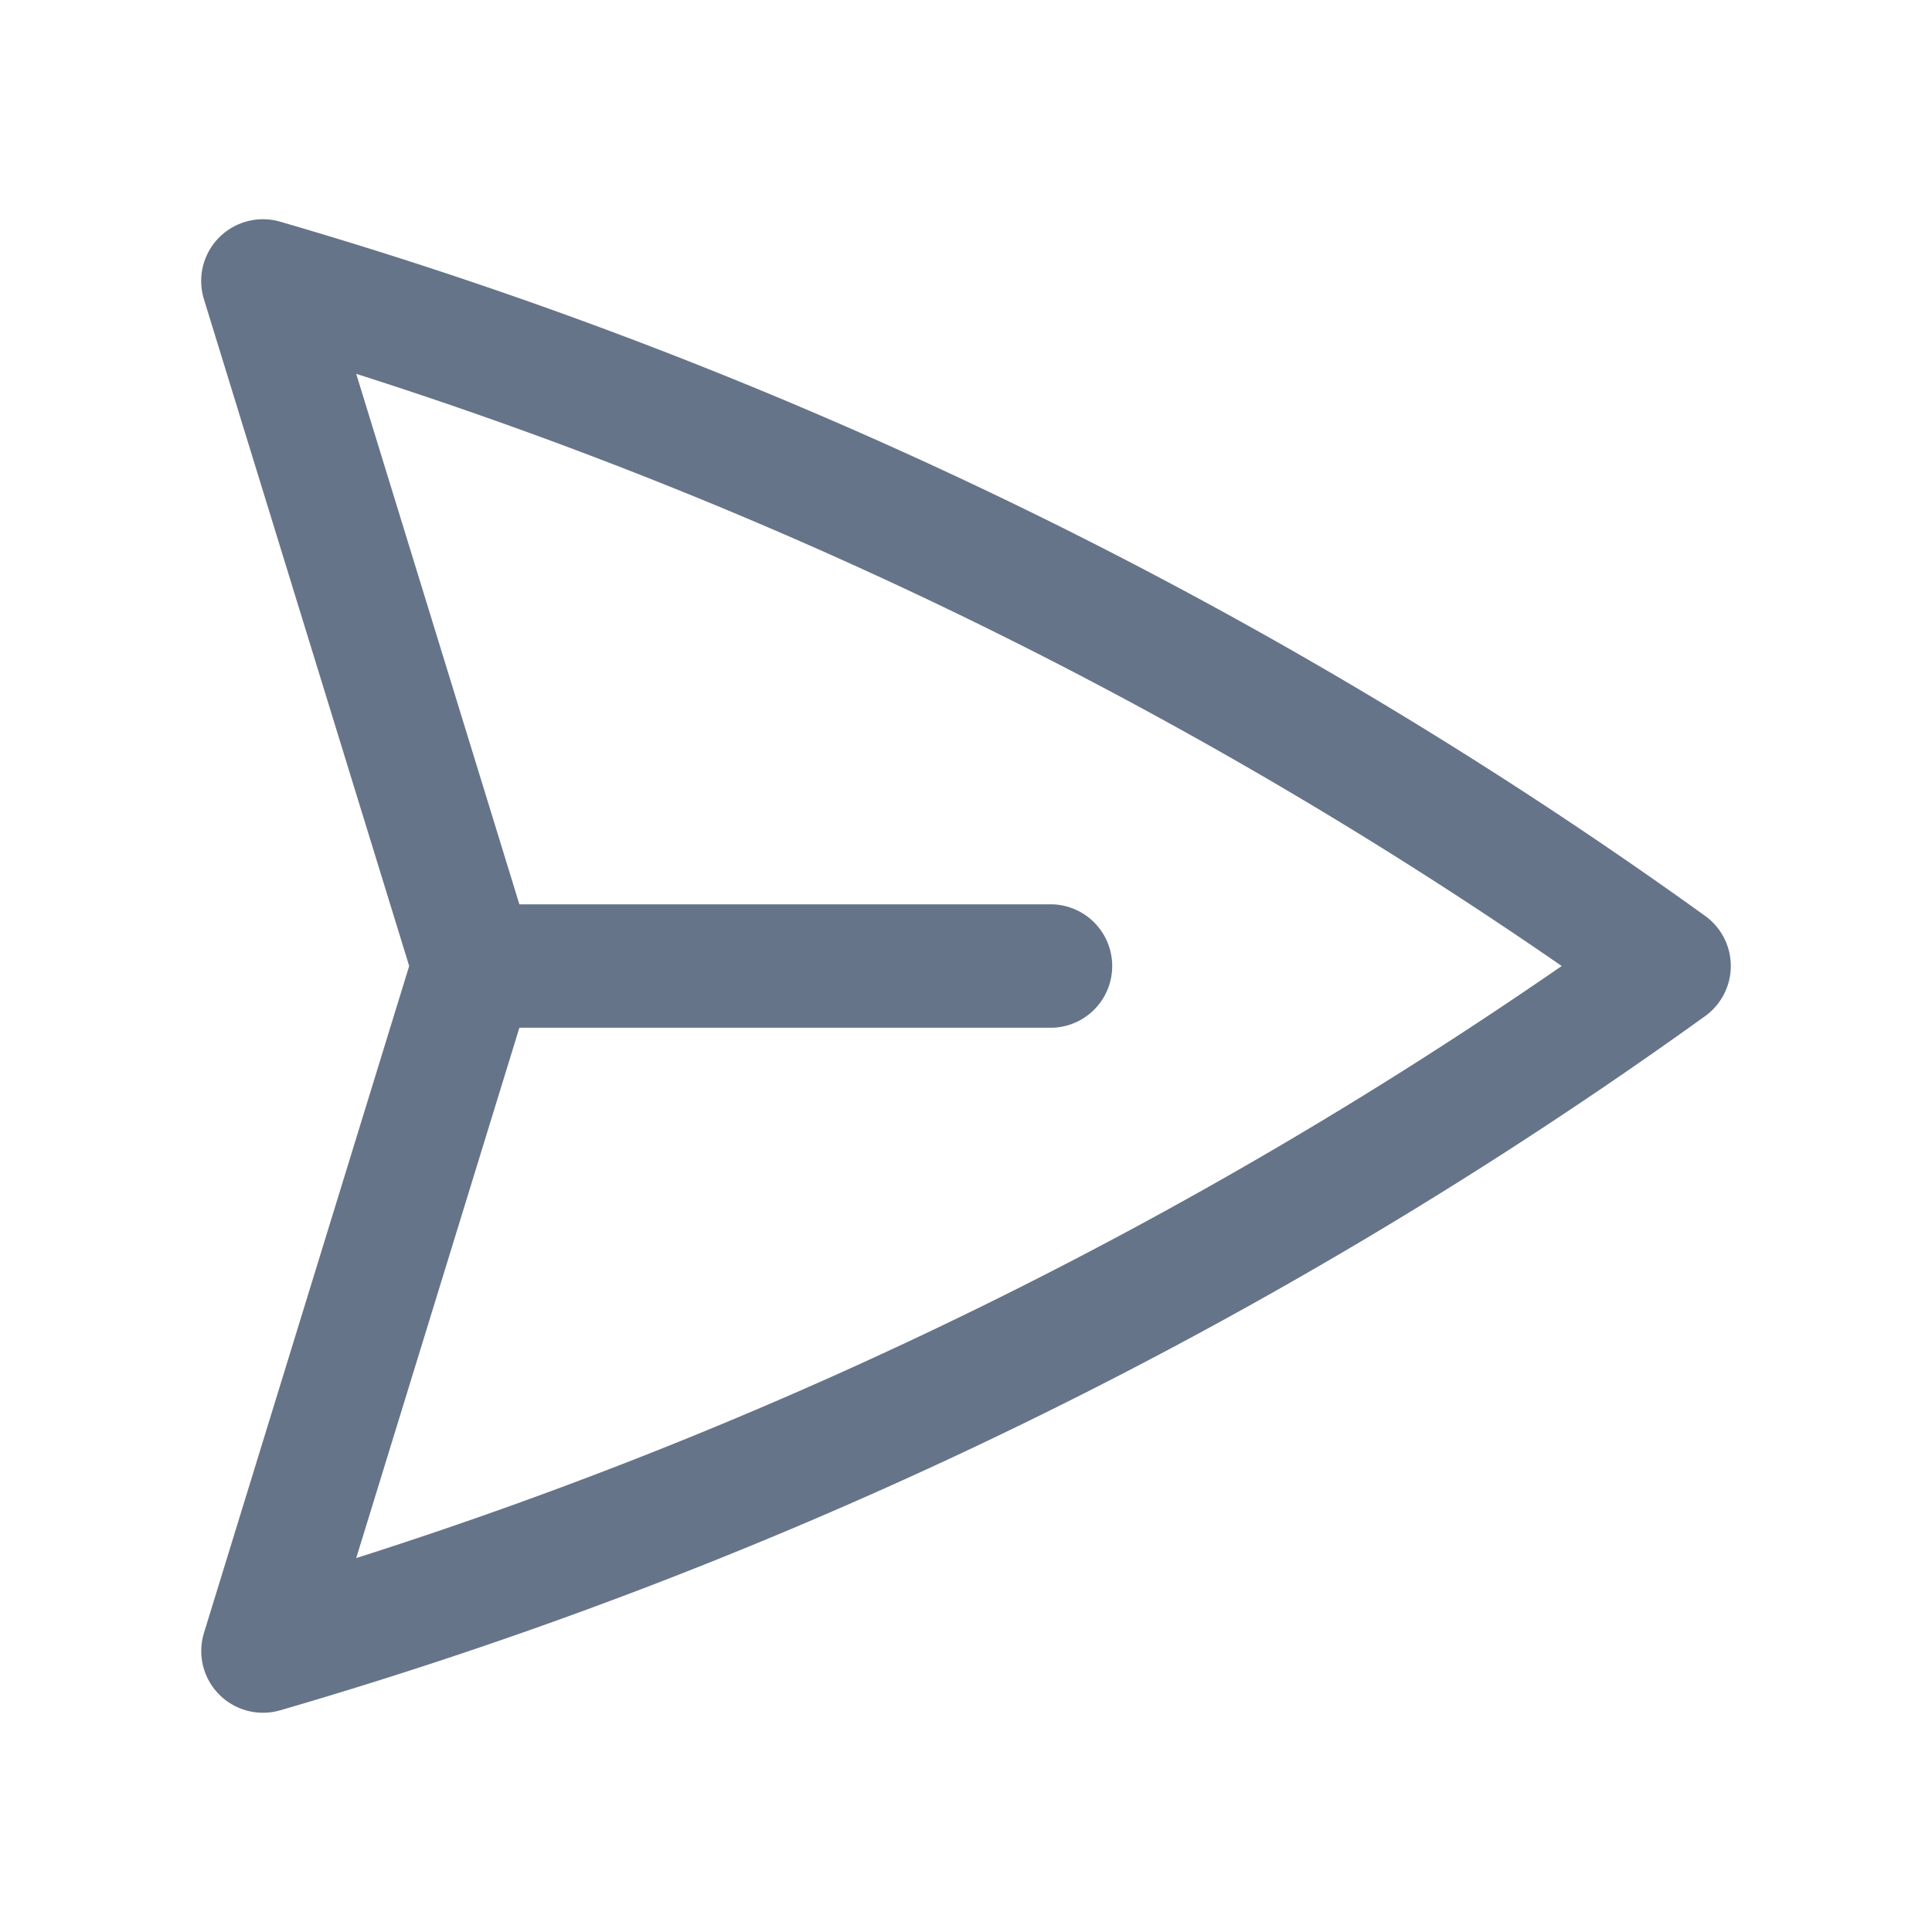 <svg xmlns="http://www.w3.org/2000/svg" fill="none" viewBox="0 0 24 24"><path fill="#667489" fill-rule="evenodd" d="M2.72 2.952c.198-.2.49-.277.761-.198a58.071 58.071 0 0 1 17.7 8.623.767.767 0 0 1 0 1.246 58.073 58.073 0 0 1-17.7 8.623.767.767 0 0 1-.947-.962L5.083 12l-2.55-8.284a.767.767 0 0 1 .187-.764Zm3.732 9.815-2.027 6.588A56.54 56.54 0 0 0 19.4 12 56.54 56.54 0 0 0 4.425 4.644l2.027 6.59h6.625a.767.767 0 0 1 0 1.533H6.452Z" clip-rule="evenodd"/></svg>